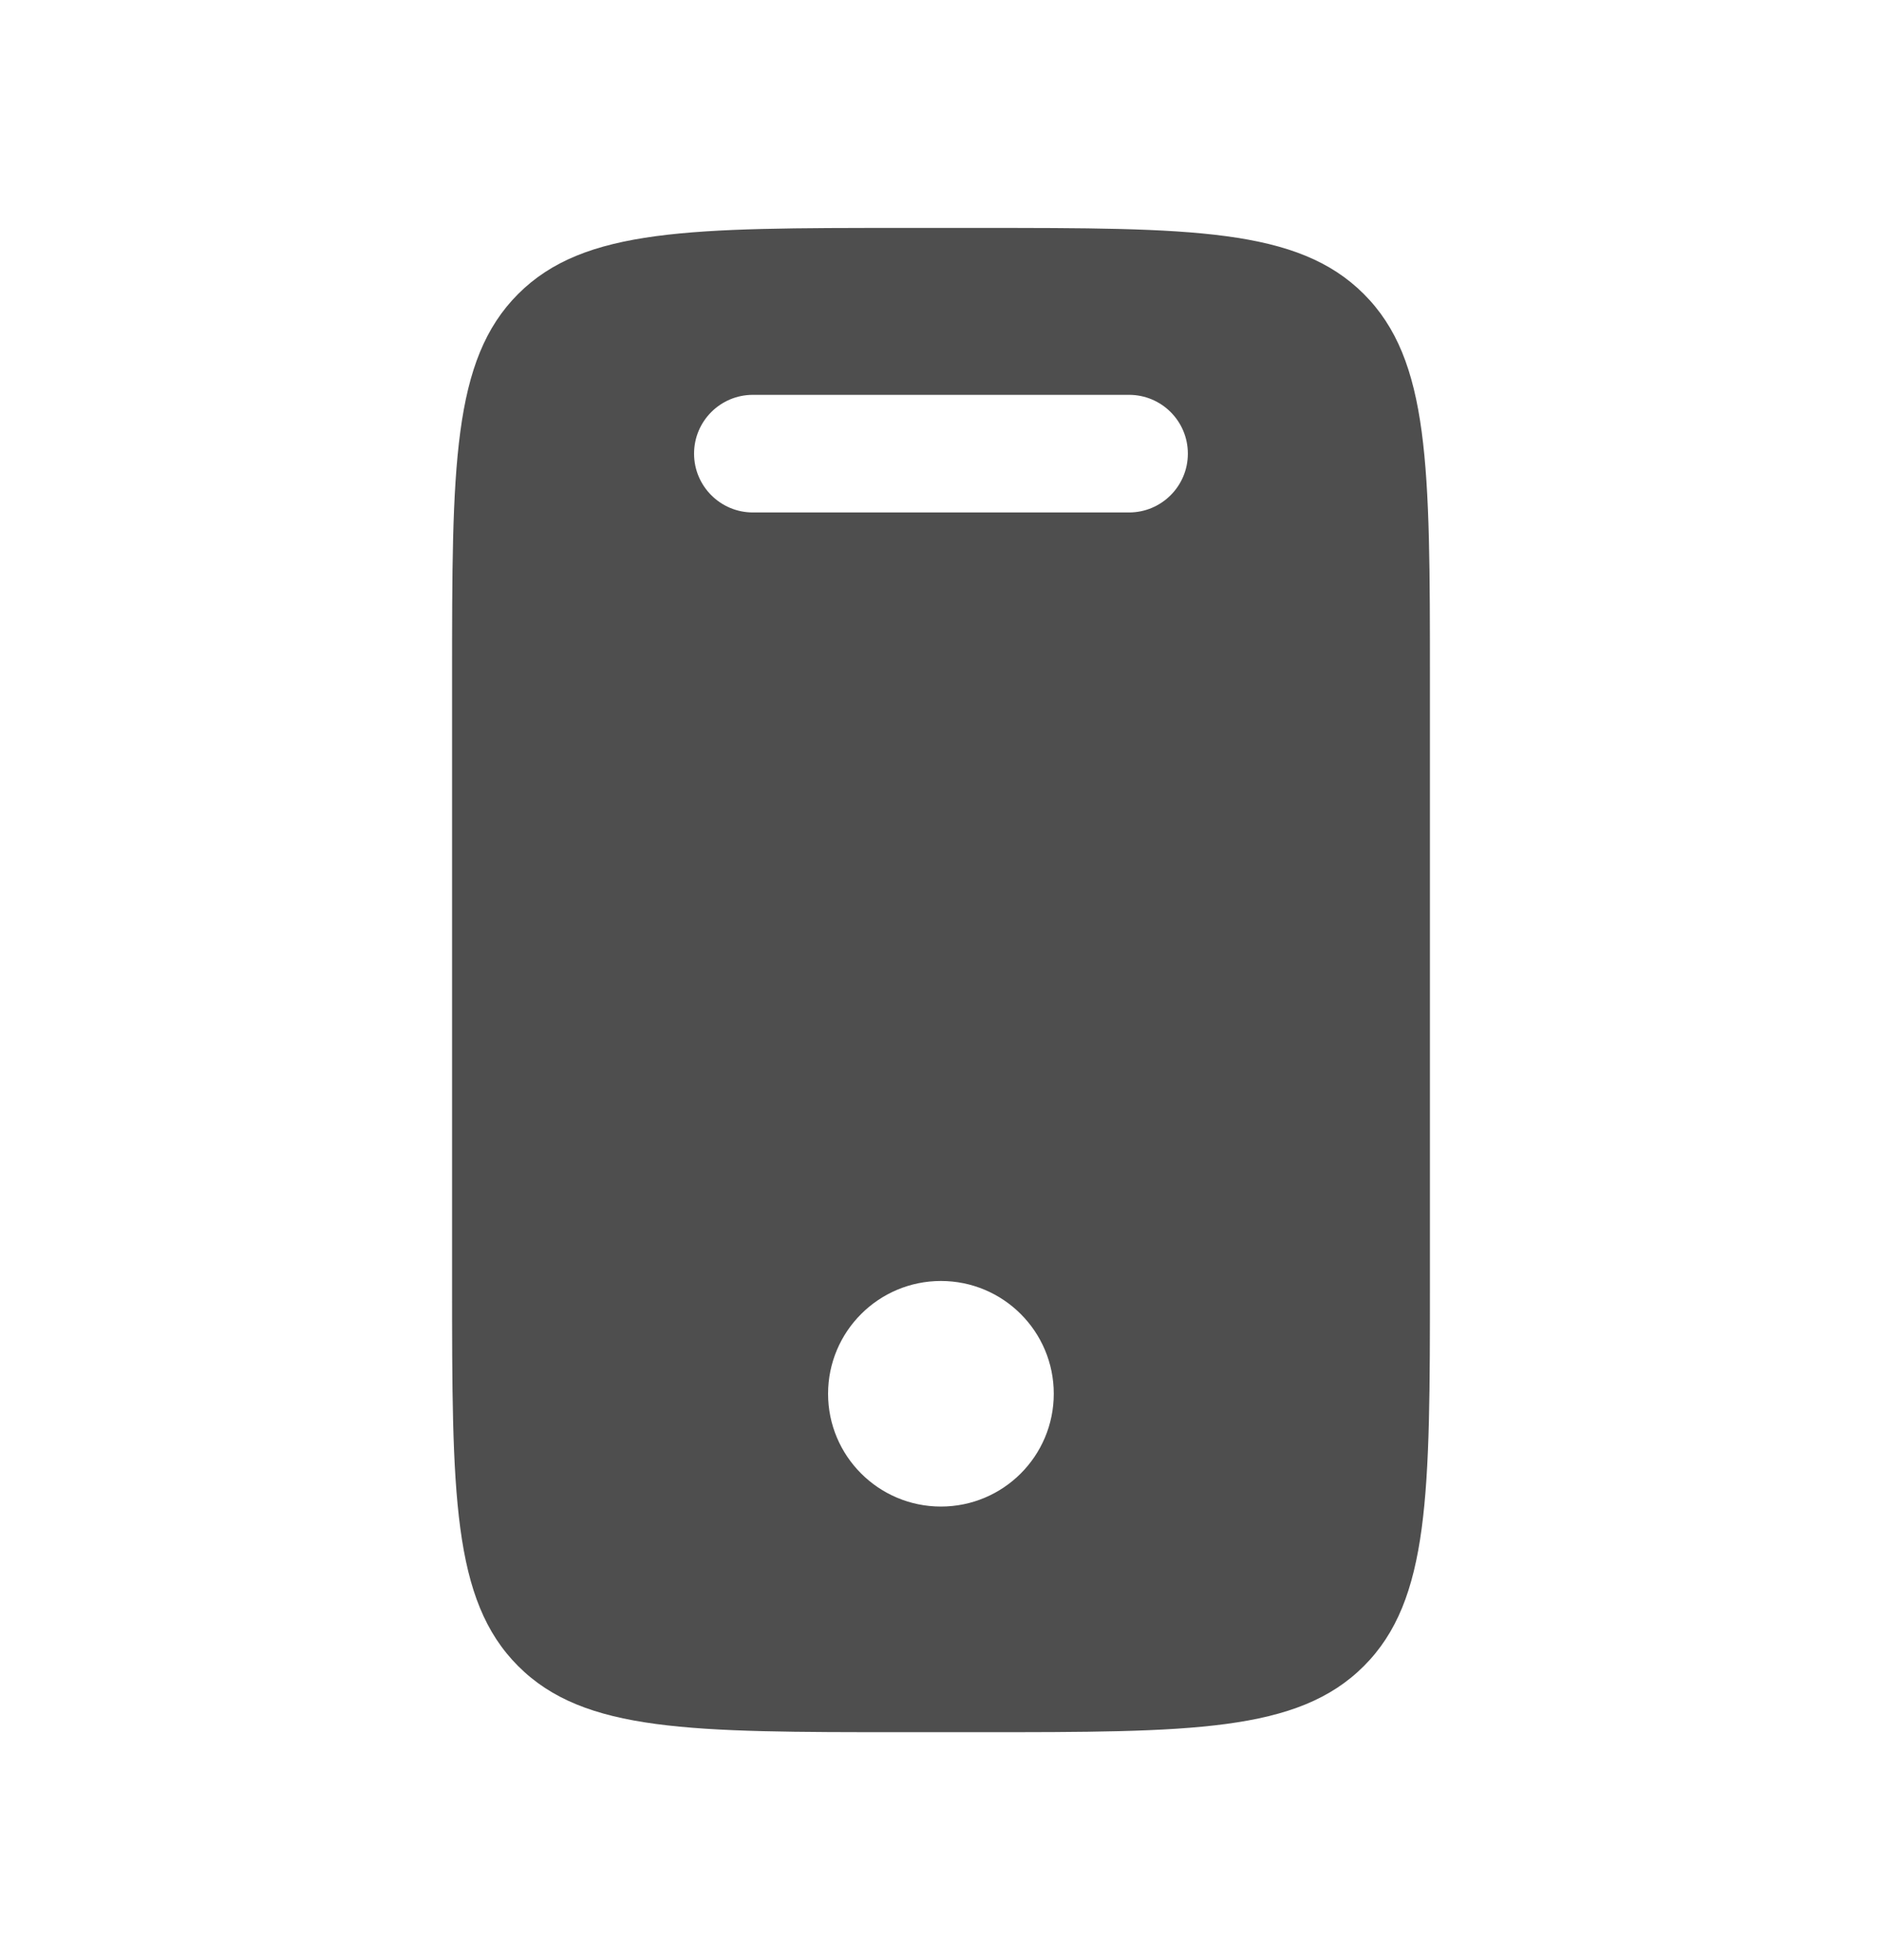 <svg width="24" height="25" viewBox="0 0 24 25" fill="none" xmlns="http://www.w3.org/2000/svg">
<g clip-path="url(#clip0_2603_2781)">
<path fill-rule="evenodd" clip-rule="evenodd" d="M6.607 3.75C5.765 4.593 5.765 5.95 5.765 8.663L5.765 16.337C5.765 19.05 5.765 20.407 6.608 21.25C7.45 22.093 8.807 22.093 11.52 22.093L12.479 22.093C15.193 22.093 16.549 22.093 17.392 21.25C18.235 20.407 18.235 19.05 18.235 16.337L18.235 8.663C18.235 5.95 18.235 4.593 17.392 3.75C16.549 2.907 15.193 2.907 12.479 2.907L11.52 2.907C8.807 2.907 7.45 2.907 6.607 3.75ZM14.398 6.536C14.812 6.536 15.148 6.2 15.148 5.786C15.148 5.371 14.812 5.036 14.398 5.036L9.601 5.036C9.187 5.036 8.851 5.371 8.851 5.786C8.851 6.2 9.187 6.536 9.601 6.536L14.398 6.536ZM11.999 19.215C12.794 19.215 13.438 18.571 13.438 17.776C13.438 16.982 12.794 16.338 11.999 16.338C11.205 16.338 10.56 16.982 10.56 17.777C10.56 18.571 11.205 19.215 11.999 19.215Z" fill="#4E4E4E"/>
</g>
<defs>
<clipPath id="clip0_2603_2781">
<rect width="24" height="24" fill="white" transform="translate(0 0.5)"/>
</clipPath>
</defs>
</svg>

